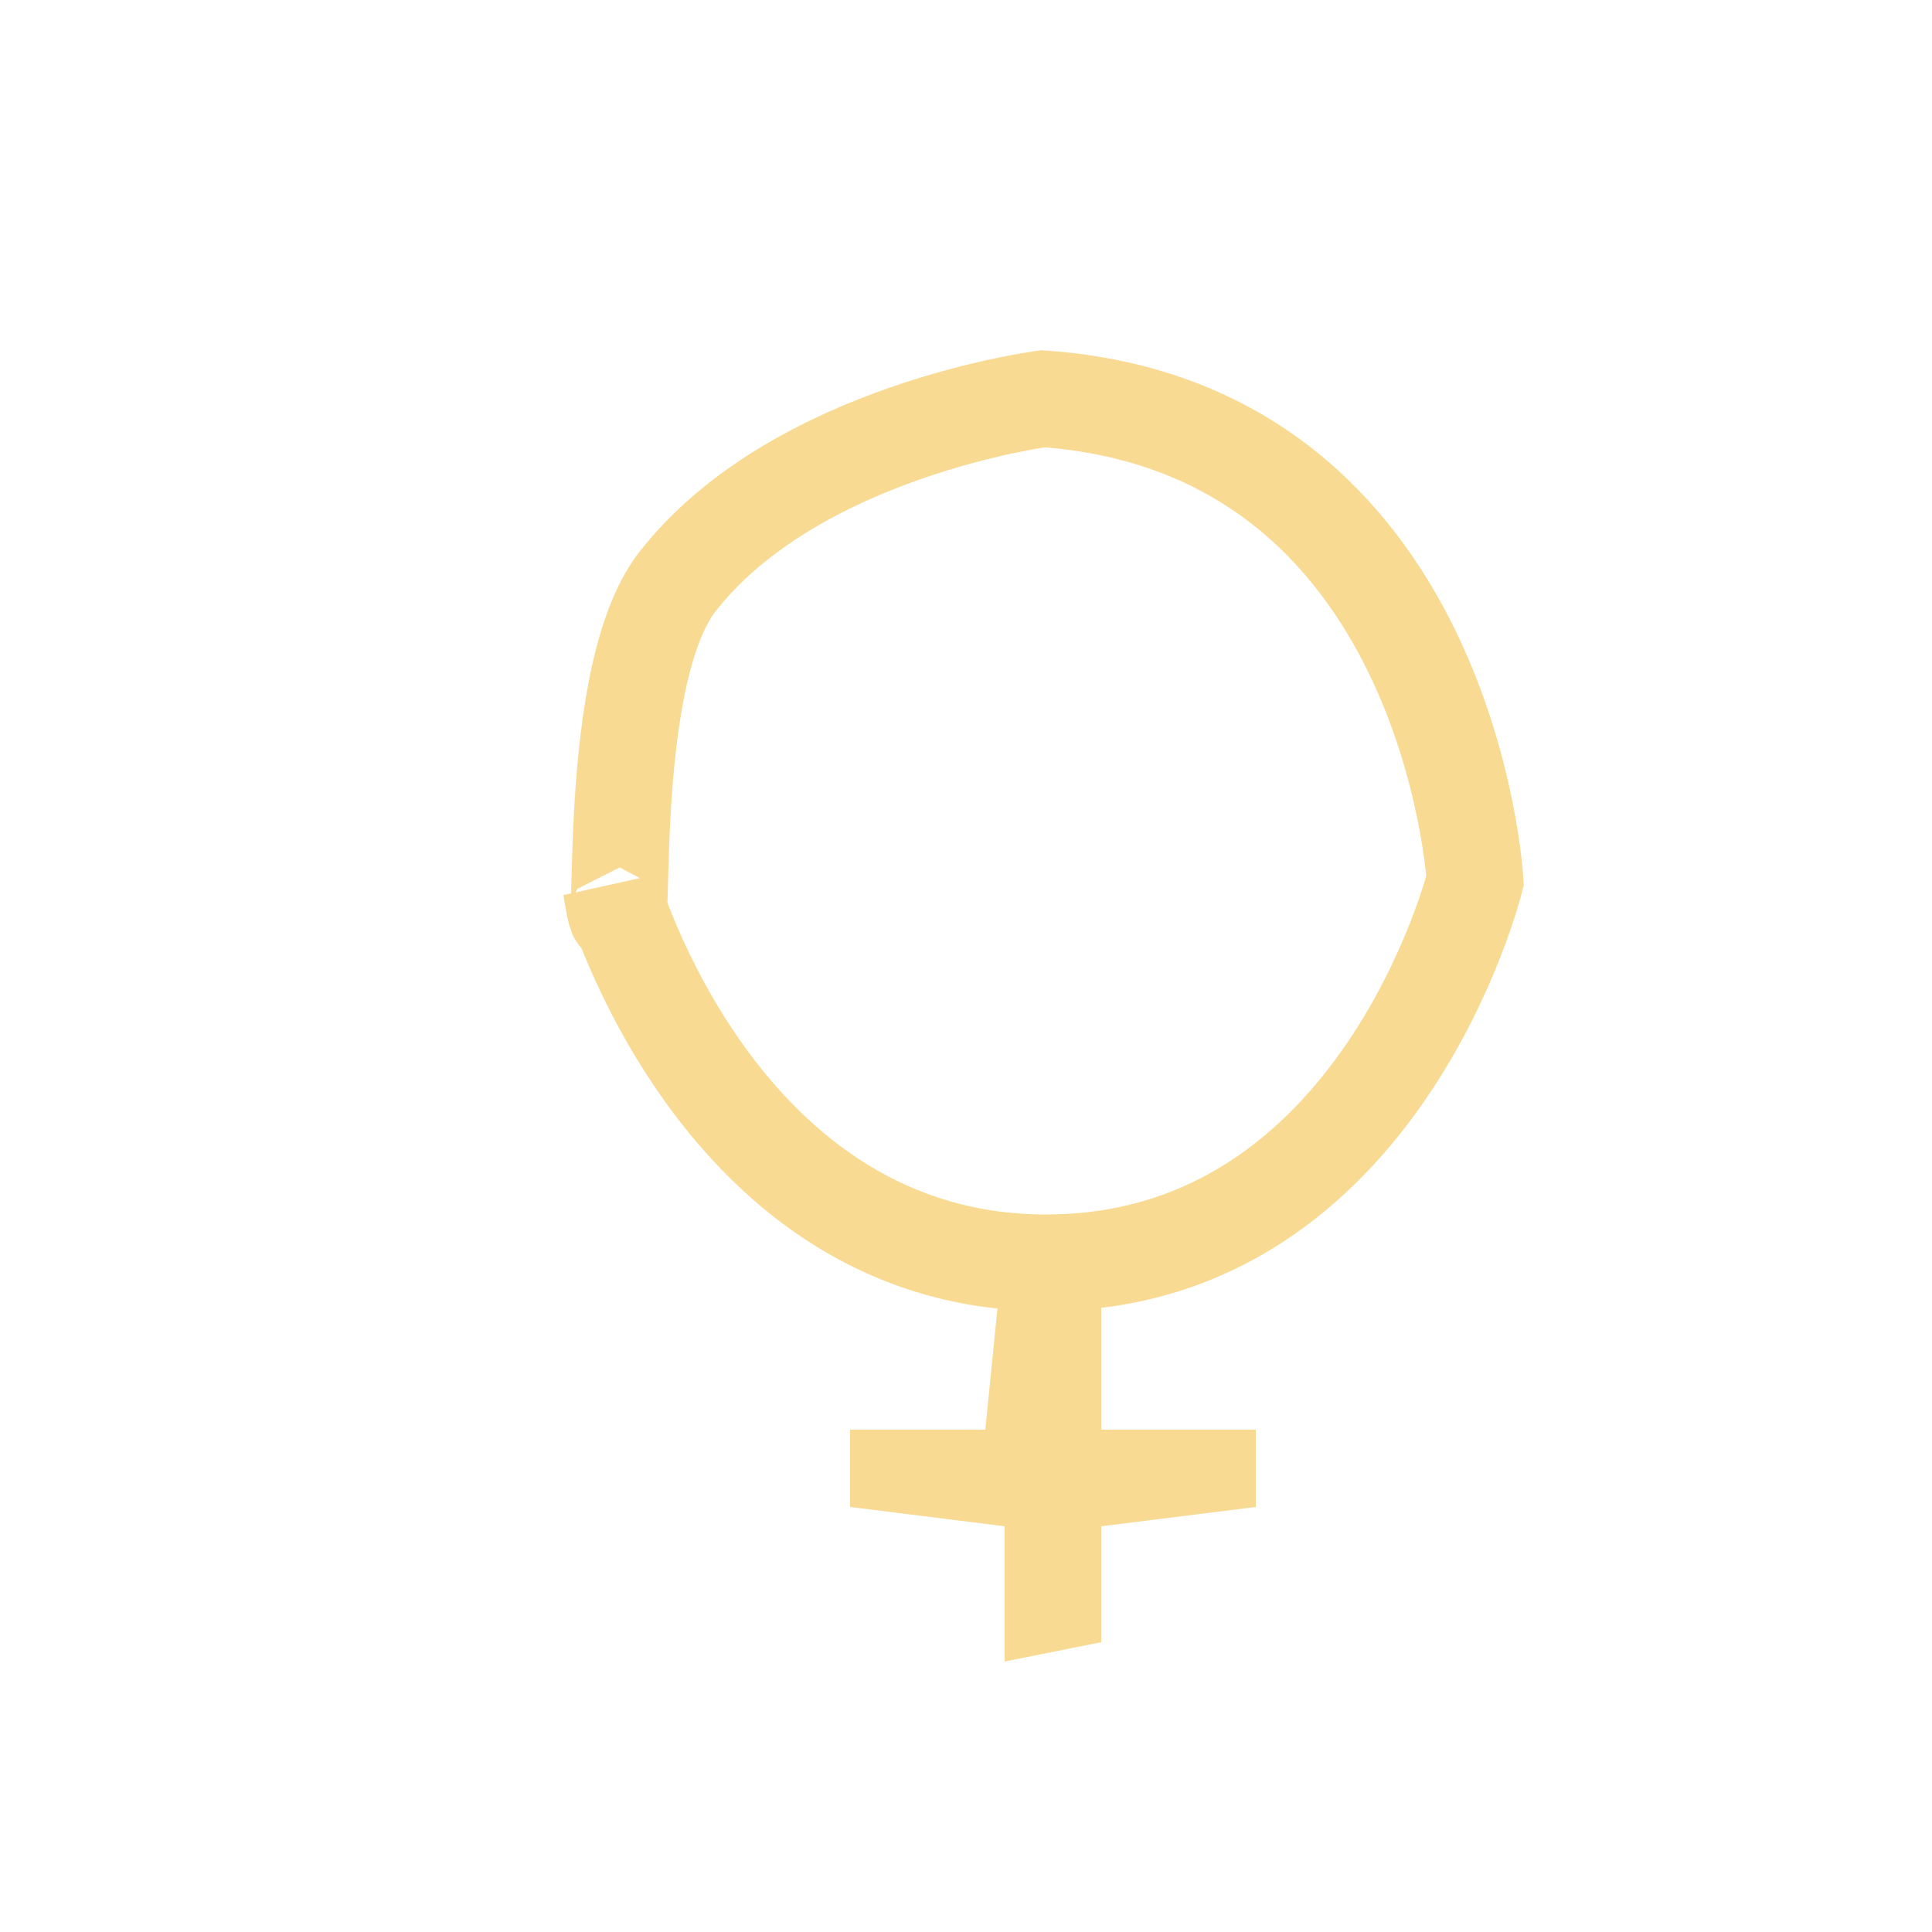 <svg version="1.2" baseProfile="tiny-ps" xmlns="http://www.w3.org/2000/svg" viewBox="0 0 100 100" width="100" height="100">
	<title>astral</title>
	<style>
		tspan { white-space:pre }
		.s0 { fill: none;stroke: #f8da93;stroke-width: 5 } 
		.s1 { fill: #f8da93 } 
	</style>
	<path id="venus1" class="s0" d="m76.35 45.58c0 0-4.86 19.63-22.01 19.78c-17.15 0.15-22.71-19.43-22.71-19.43c1.06 6.52-0.71-10.51 3.44-15.83c6.09-7.8 18.92-9.46 18.92-9.46c21.03 1.49 22.36 24.94 22.36 24.94z" />
	<path id="venus2" class="s1" d="m52 64h5v10h8v4l-8 1v6l-5 1v-7l-8-1v-4h7l1-10z" />
</svg>